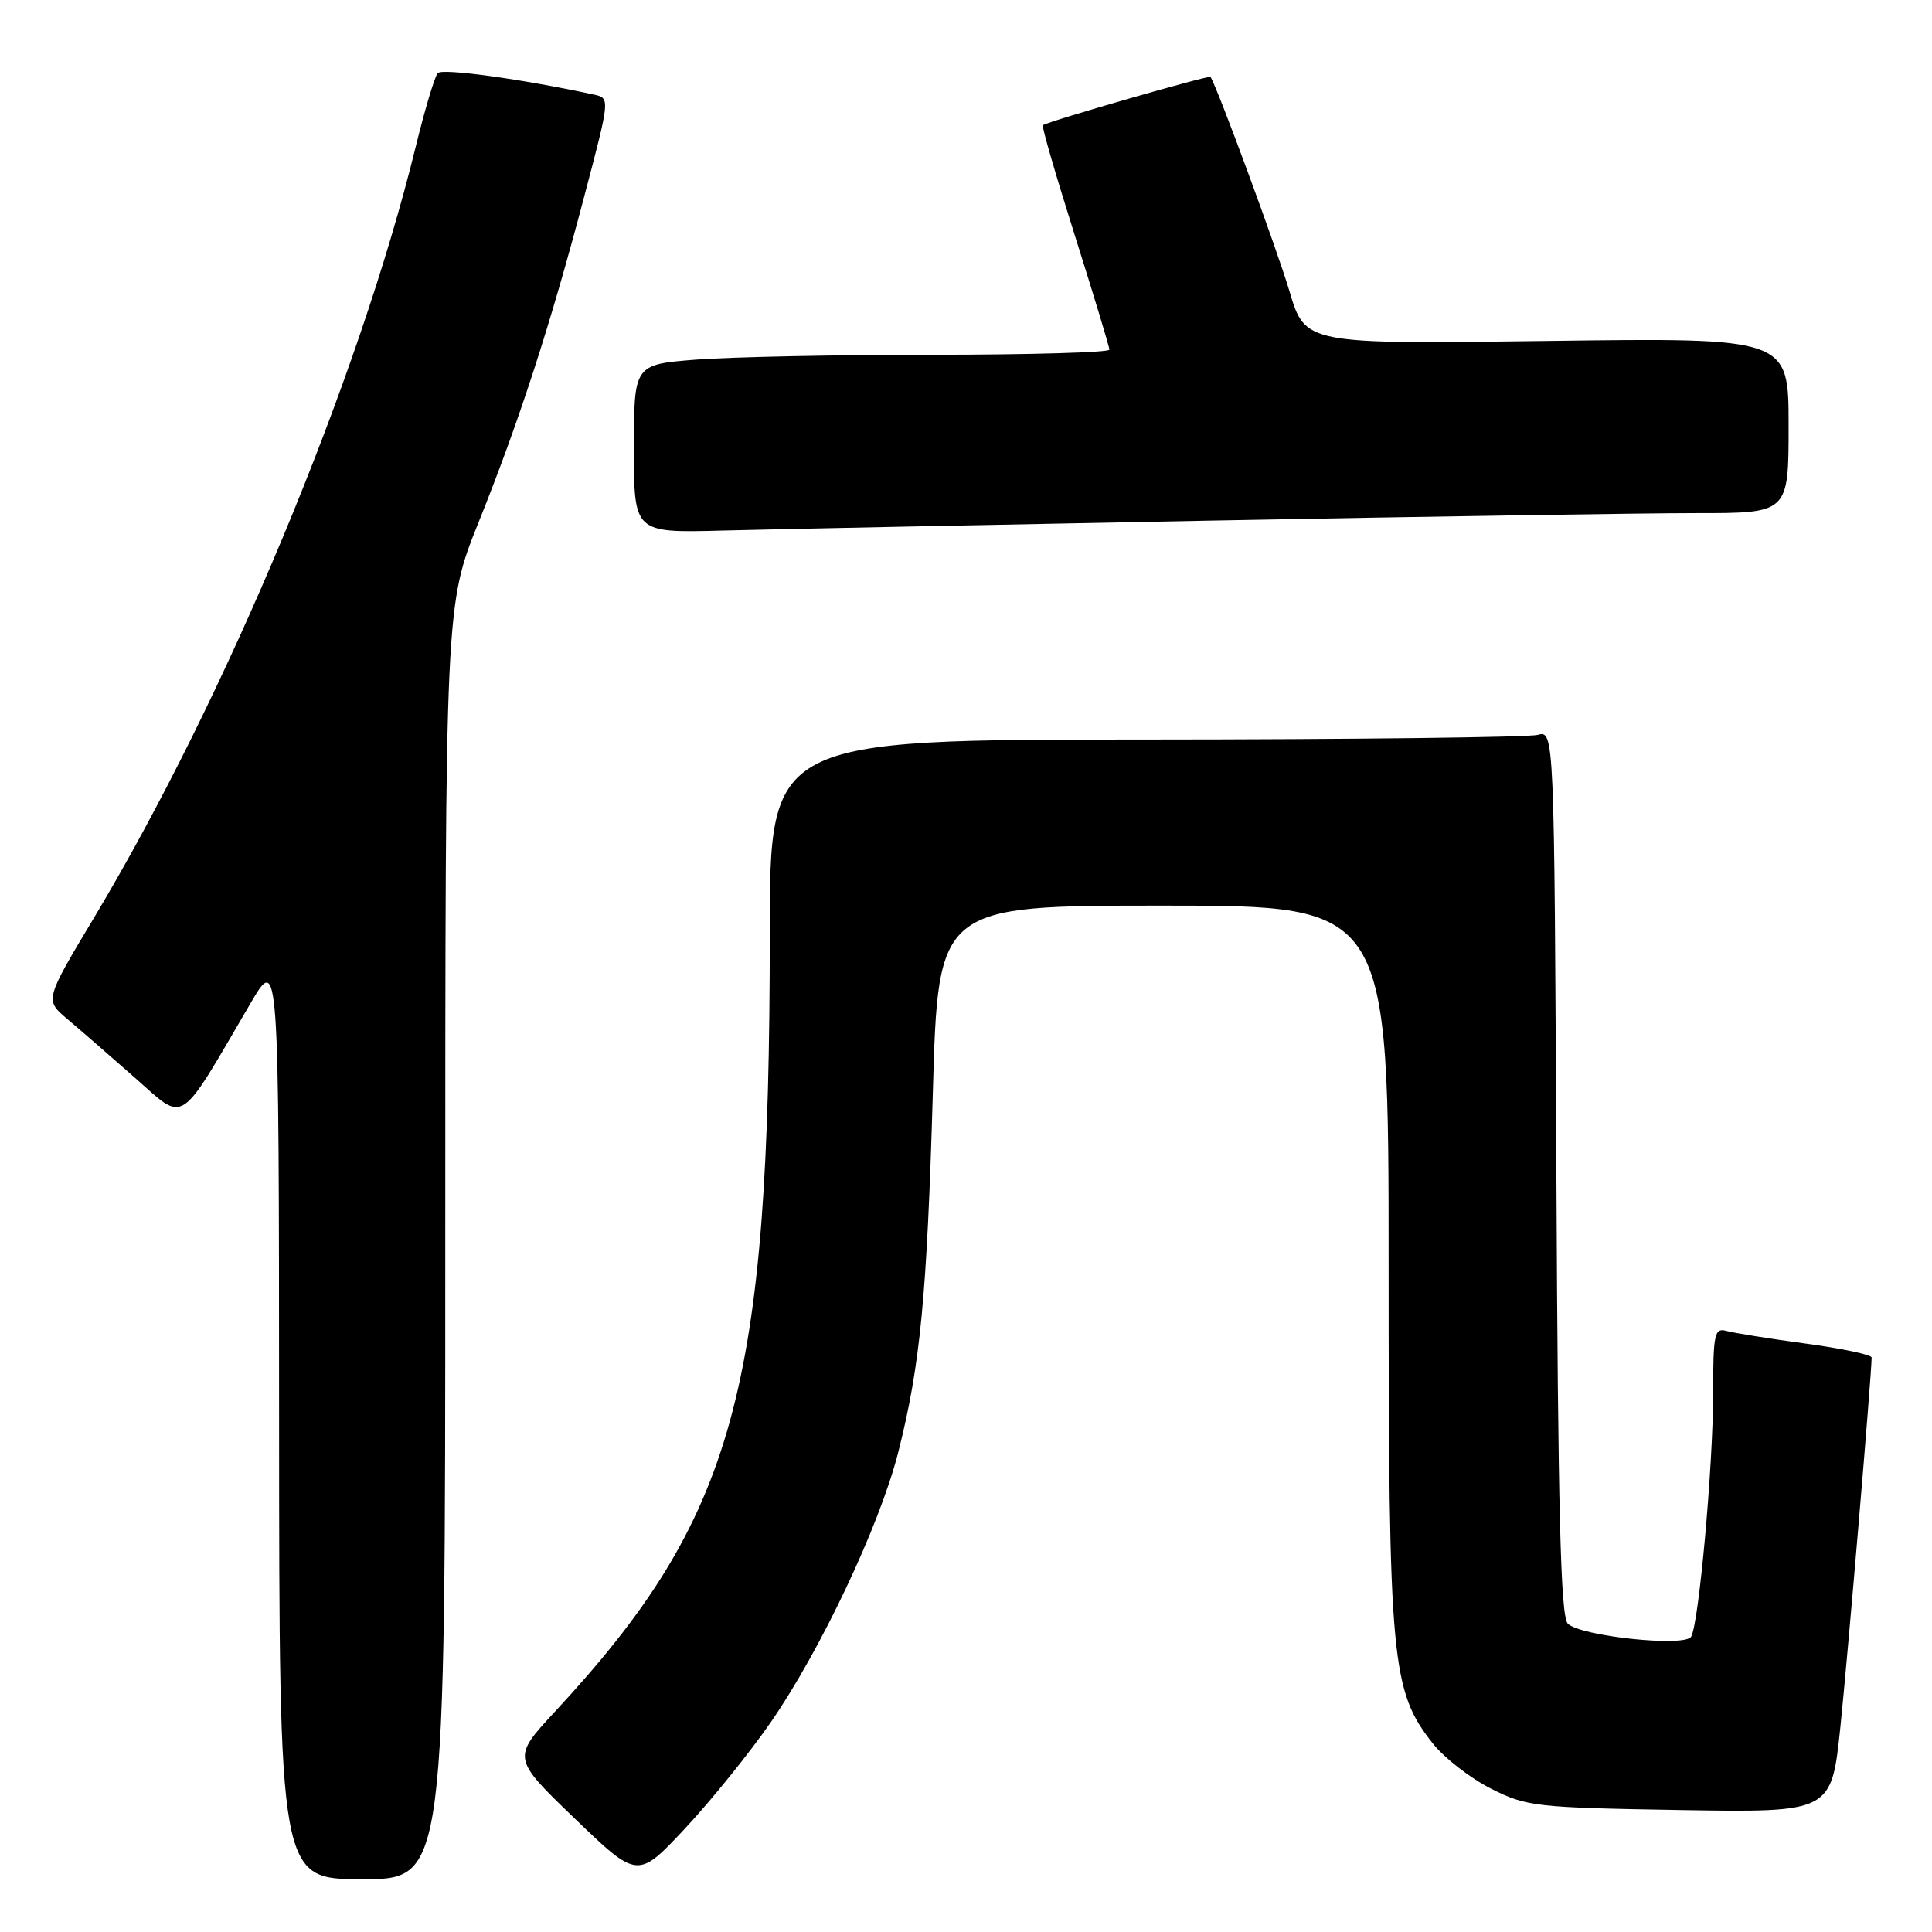 <?xml version="1.0" encoding="UTF-8" standalone="no"?>
<!DOCTYPE svg PUBLIC "-//W3C//DTD SVG 1.1//EN" "http://www.w3.org/Graphics/SVG/1.1/DTD/svg11.dtd" >
<svg xmlns="http://www.w3.org/2000/svg" xmlns:xlink="http://www.w3.org/1999/xlink" version="1.1" viewBox="0 0 256 256">
 <g >
 <path fill="currentColor"
d=" M 59.00 164.60 C 59.00 80.20 59.00 80.20 63.42 69.19 C 68.79 55.83 72.90 43.17 77.43 25.97 C 80.85 13.00 80.85 13.00 78.68 12.53 C 69.08 10.46 58.59 9.02 58.00 9.69 C 57.60 10.14 56.28 14.55 55.07 19.50 C 47.51 50.32 29.98 92.35 12.52 121.50 C 5.93 132.50 5.93 132.50 8.89 135.00 C 10.52 136.37 14.56 139.89 17.88 142.81 C 24.65 148.77 23.50 149.51 33.16 133.00 C 36.96 126.50 36.96 126.50 36.98 187.75 C 37.00 249.00 37.00 249.00 48.00 249.00 C 59.00 249.00 59.00 249.00 59.00 164.60 Z  M 102.11 228.24 C 108.73 218.67 116.51 202.22 118.98 192.59 C 121.94 180.99 122.83 171.80 123.61 144.67 C 124.31 120.00 124.31 120.00 154.15 120.00 C 184.00 120.00 184.00 120.00 184.00 167.79 C 184.00 220.21 184.35 224.03 189.84 231.00 C 191.36 232.93 194.83 235.62 197.55 237.00 C 202.26 239.38 203.49 239.52 222.58 239.84 C 242.67 240.17 242.67 240.17 243.86 228.84 C 244.84 219.40 248.00 182.12 248.00 179.88 C 248.00 179.51 244.06 178.68 239.25 178.03 C 234.44 177.38 229.71 176.62 228.75 176.35 C 227.18 175.92 227.00 176.76 227.00 184.62 C 227.00 194.26 225.10 215.22 224.08 216.88 C 223.21 218.27 209.41 216.81 207.74 215.14 C 206.79 214.19 206.44 200.30 206.23 155.34 C 205.95 96.78 205.95 96.78 203.73 97.38 C 202.50 97.70 179.11 97.98 151.75 97.99 C 102.00 98.00 102.00 98.00 102.00 123.75 C 101.99 184.30 97.37 201.07 73.60 226.73 C 67.83 232.95 67.83 232.95 76.16 240.97 C 84.50 248.99 84.50 248.99 90.80 242.25 C 94.26 238.54 99.35 232.23 102.11 228.24 Z  M 160.00 68.99 C 188.88 68.44 218.01 67.99 224.75 67.99 C 237.00 68.00 237.00 68.00 237.00 56.37 C 237.00 44.75 237.00 44.75 204.97 45.18 C 172.94 45.61 172.94 45.61 170.85 38.55 C 169.21 33.03 161.36 11.72 160.40 10.19 C 160.24 9.92 139.02 16.03 138.18 16.59 C 138.01 16.71 139.92 23.30 142.43 31.23 C 144.94 39.17 147.00 45.97 147.00 46.33 C 147.00 46.70 136.54 47.00 123.75 47.01 C 110.96 47.01 96.79 47.30 92.25 47.65 C 84.00 48.30 84.00 48.30 84.00 59.45 C 84.00 70.61 84.00 70.61 95.75 70.30 C 102.21 70.13 131.12 69.54 160.00 68.99 Z "/>
</g>
</svg>
